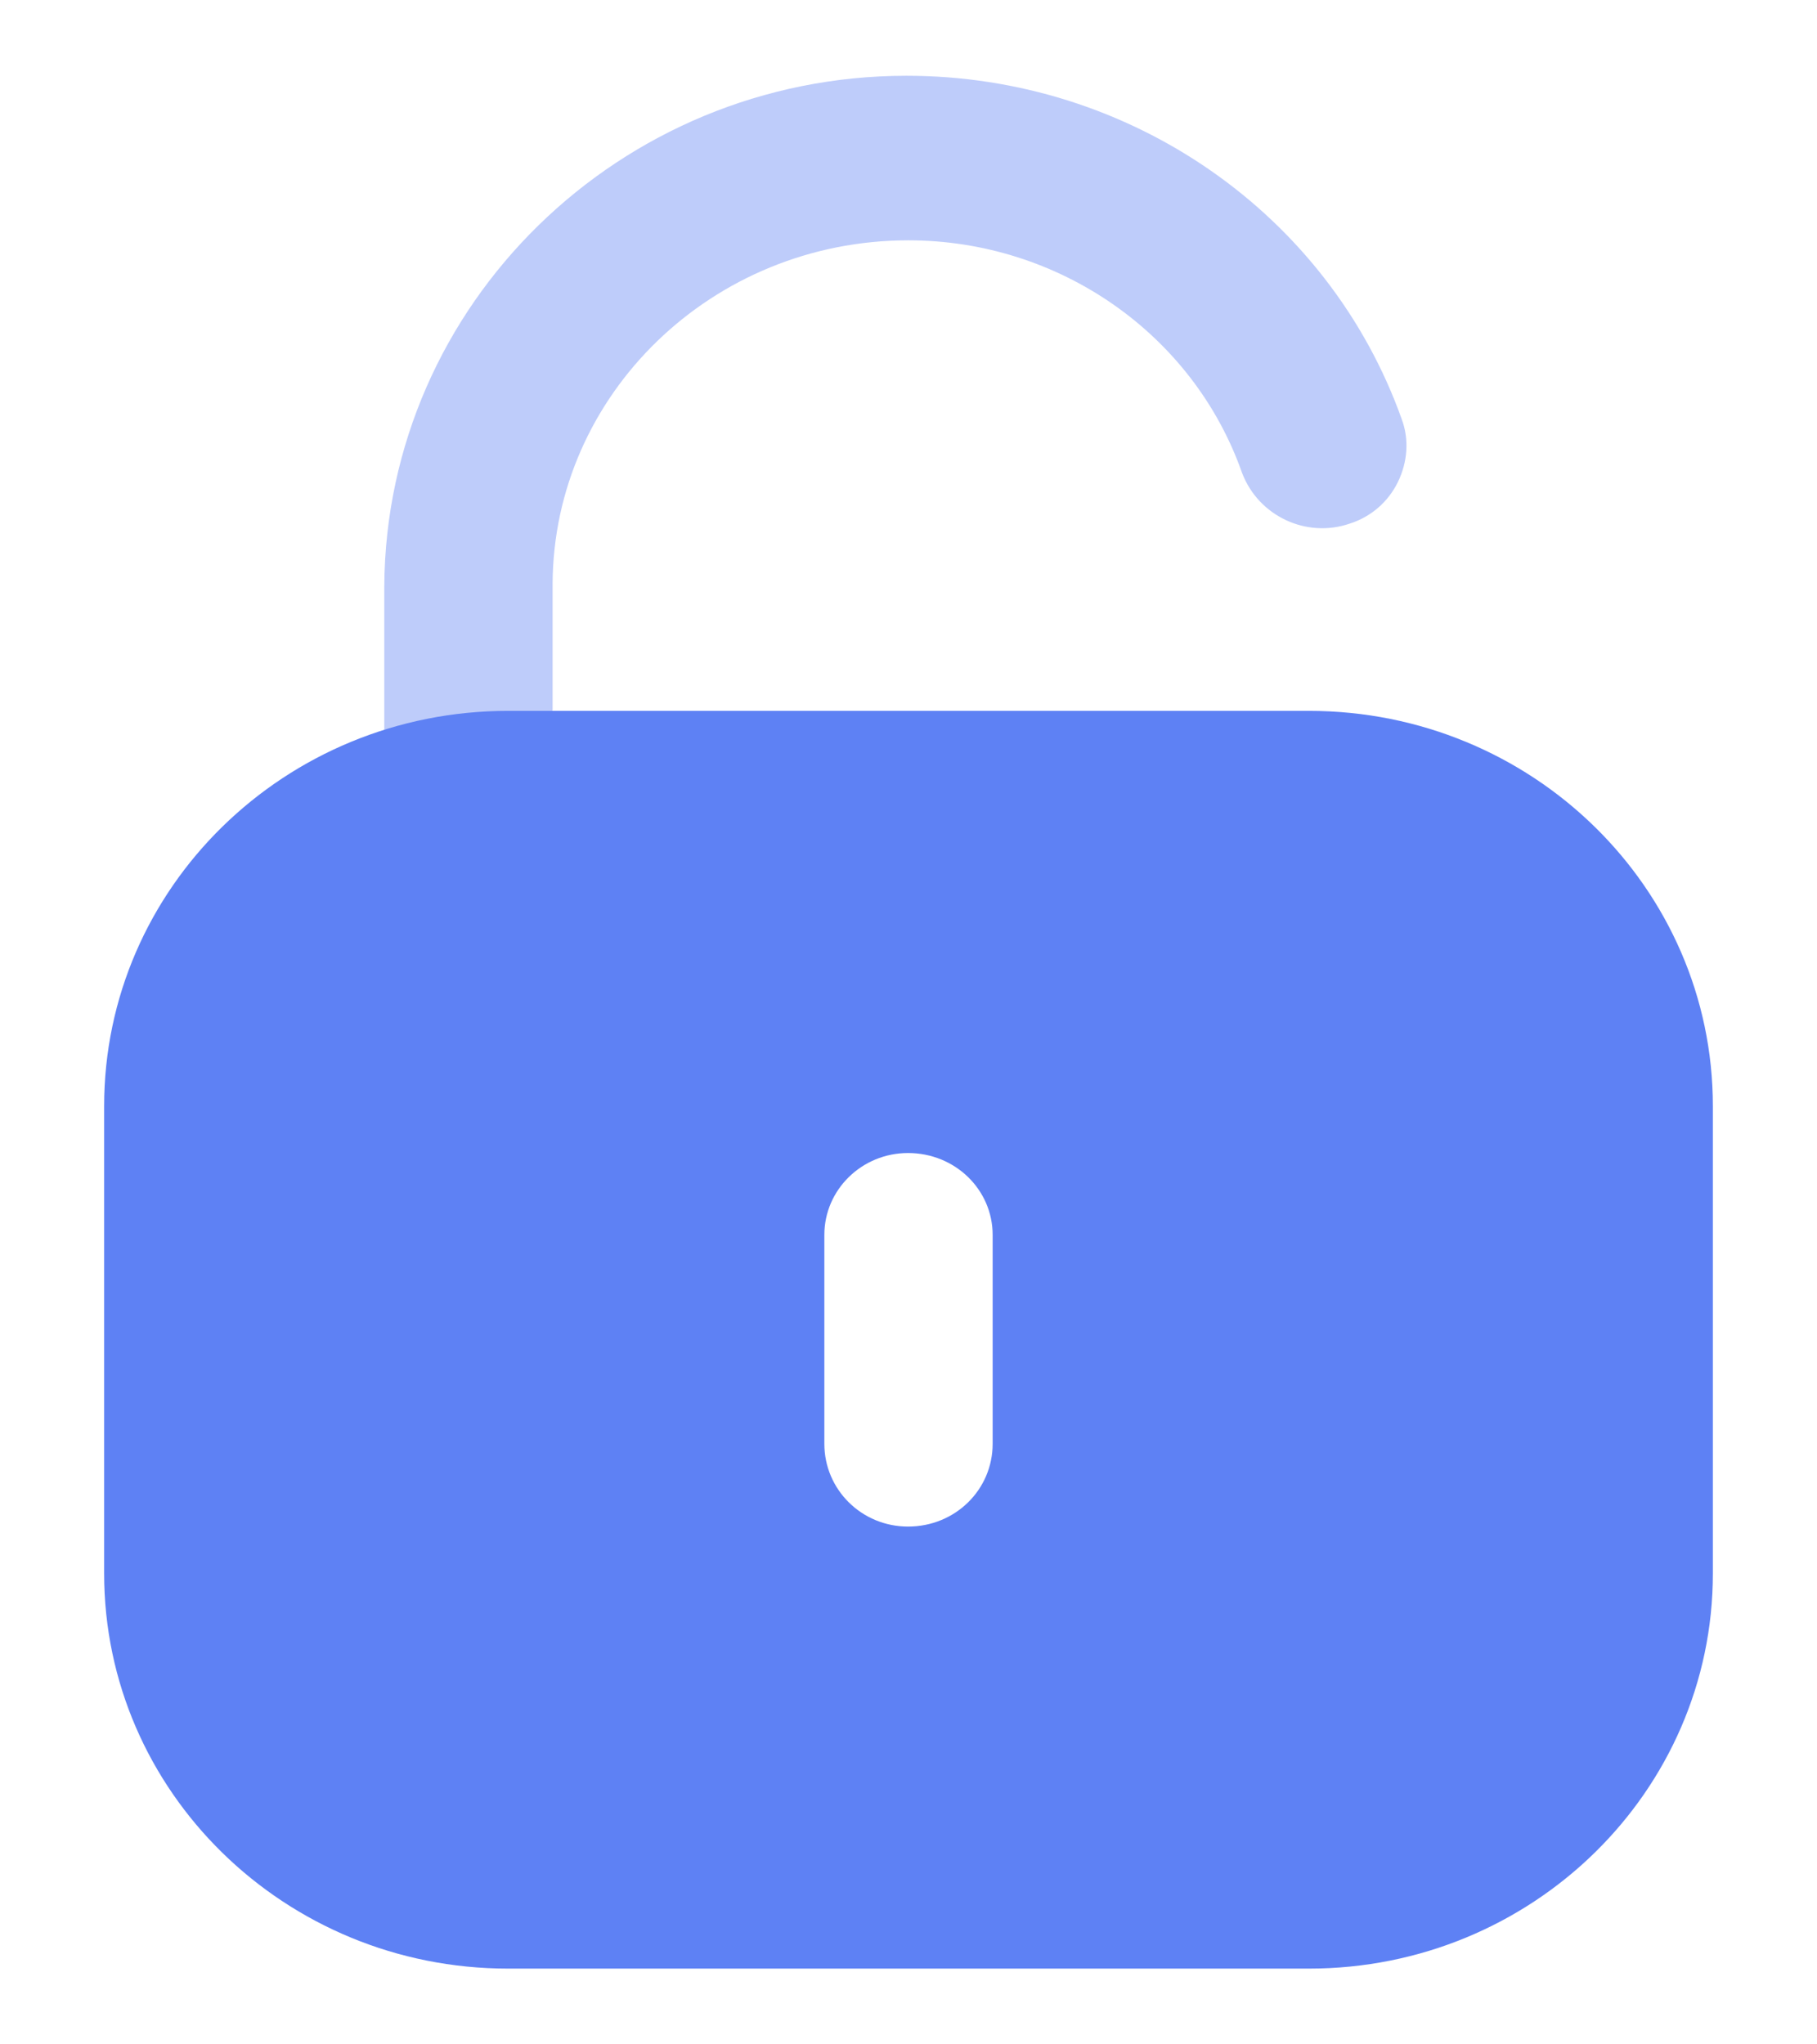 <svg width="16" height="18" viewBox="0 0 16 18" fill="none" xmlns="http://www.w3.org/2000/svg">
<path opacity="0.4" d="M4.866 6.258V5.139C4.874 3.475 6.271 2.116 7.999 2.116C9.32 2.116 10.505 2.936 10.937 4.163C11.081 4.544 11.504 4.742 11.886 4.61C12.072 4.551 12.224 4.419 12.309 4.245C12.394 4.071 12.411 3.872 12.343 3.69C11.699 1.885 9.955 0.667 7.982 0.667C5.458 0.667 3.401 2.68 3.384 5.156V6.426L4.866 6.258Z" fill="#5E81F4"/>
<path fill-rule="evenodd" clip-rule="evenodd" d="M4.474 6.259H11.526C13.49 6.259 15.083 7.817 15.083 9.739V13.854C15.083 15.775 13.49 17.333 11.526 17.333H4.474C2.509 17.333 0.917 15.775 0.917 13.854V9.739C0.917 7.817 2.509 6.259 4.474 6.259ZM7.996 13.441C8.411 13.441 8.741 13.117 8.741 12.712V10.873C8.741 10.475 8.411 10.152 7.996 10.152C7.589 10.152 7.259 10.475 7.259 10.873V12.712C7.259 13.117 7.589 13.441 7.996 13.441Z" fill="#5E81F4"/>
</svg>
